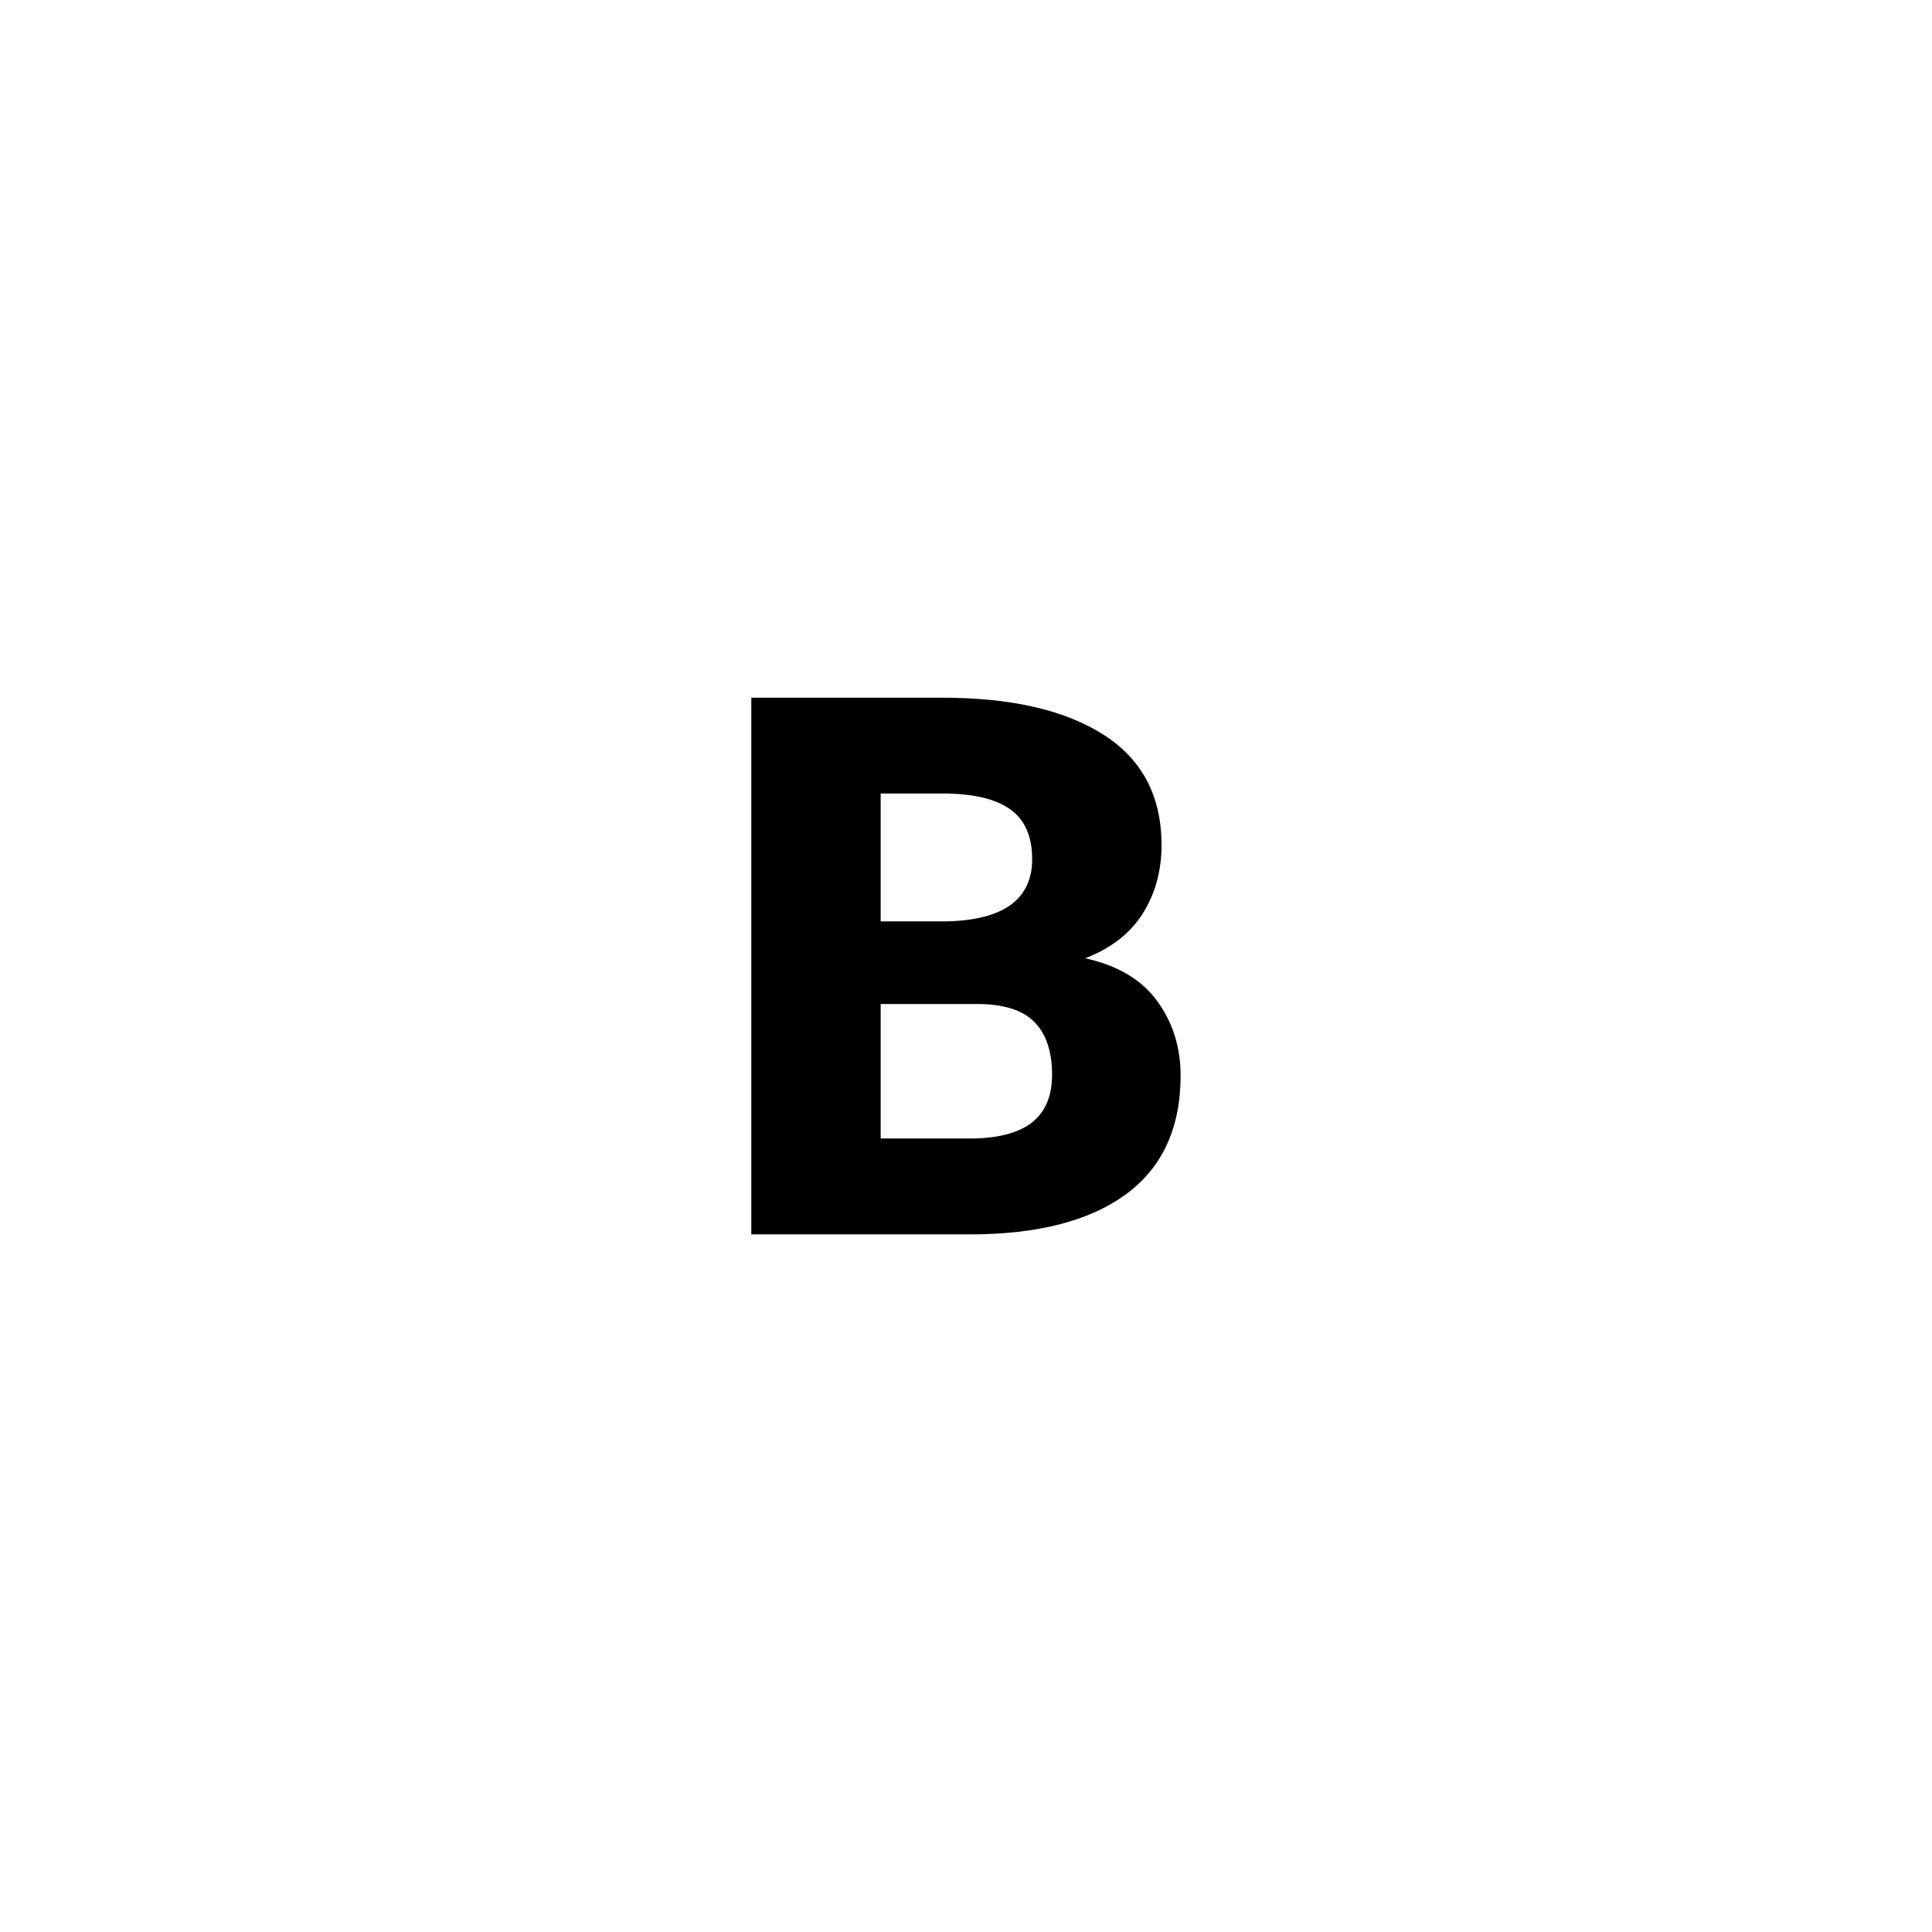 <?xml version="1.0" encoding="UTF-8"?>
<svg width="24px" height="24px" viewBox="0 0 24 24" version="1.1" xmlns="http://www.w3.org/2000/svg" xmlns:xlink="http://www.w3.org/1999/xlink">
    <title>bold</title>
    <g id="01---Particles/03---Icon/02---Essentials/06---Editions/Bold" stroke="none" stroke-width="1" fill="nonzero" fill-rule="evenodd">
        <g id="Group" transform="translate(4, 4)" fill="nonzero">
            <g id="bold" transform="translate(5.333, 4.667)">
                <path d="M5.044,3.771 C4.851,3.504 4.553,3.326 4.148,3.237 C4.471,3.112 4.709,2.926 4.864,2.679 C5.019,2.431 5.096,2.149 5.096,1.832 C5.096,1.224 4.856,0.767 4.376,0.46 C3.895,0.153 3.227,0 2.37,0 L0,0 L0,6.667 L2.712,6.667 C3.556,6.667 4.203,6.5 4.655,6.168 C5.107,5.835 5.333,5.343 5.333,4.693 C5.333,4.345 5.237,4.038 5.044,3.771 Z M1.607,1.19 L2.37,1.19 C2.75,1.19 3.031,1.255 3.214,1.385 C3.398,1.515 3.489,1.722 3.489,2.006 C3.489,2.256 3.399,2.446 3.219,2.576 C3.039,2.705 2.767,2.773 2.404,2.779 L1.607,2.779 L1.607,1.19 L1.607,1.19 Z M3.48,5.282 C3.309,5.411 3.053,5.476 2.712,5.476 L1.607,5.476 L1.607,3.805 L2.802,3.805 C3.131,3.805 3.368,3.879 3.515,4.027 C3.662,4.175 3.736,4.394 3.736,4.684 C3.736,4.953 3.65,5.152 3.48,5.282 Z" id="Shape"></path>
            </g>
        </g>
    </g>
</svg>